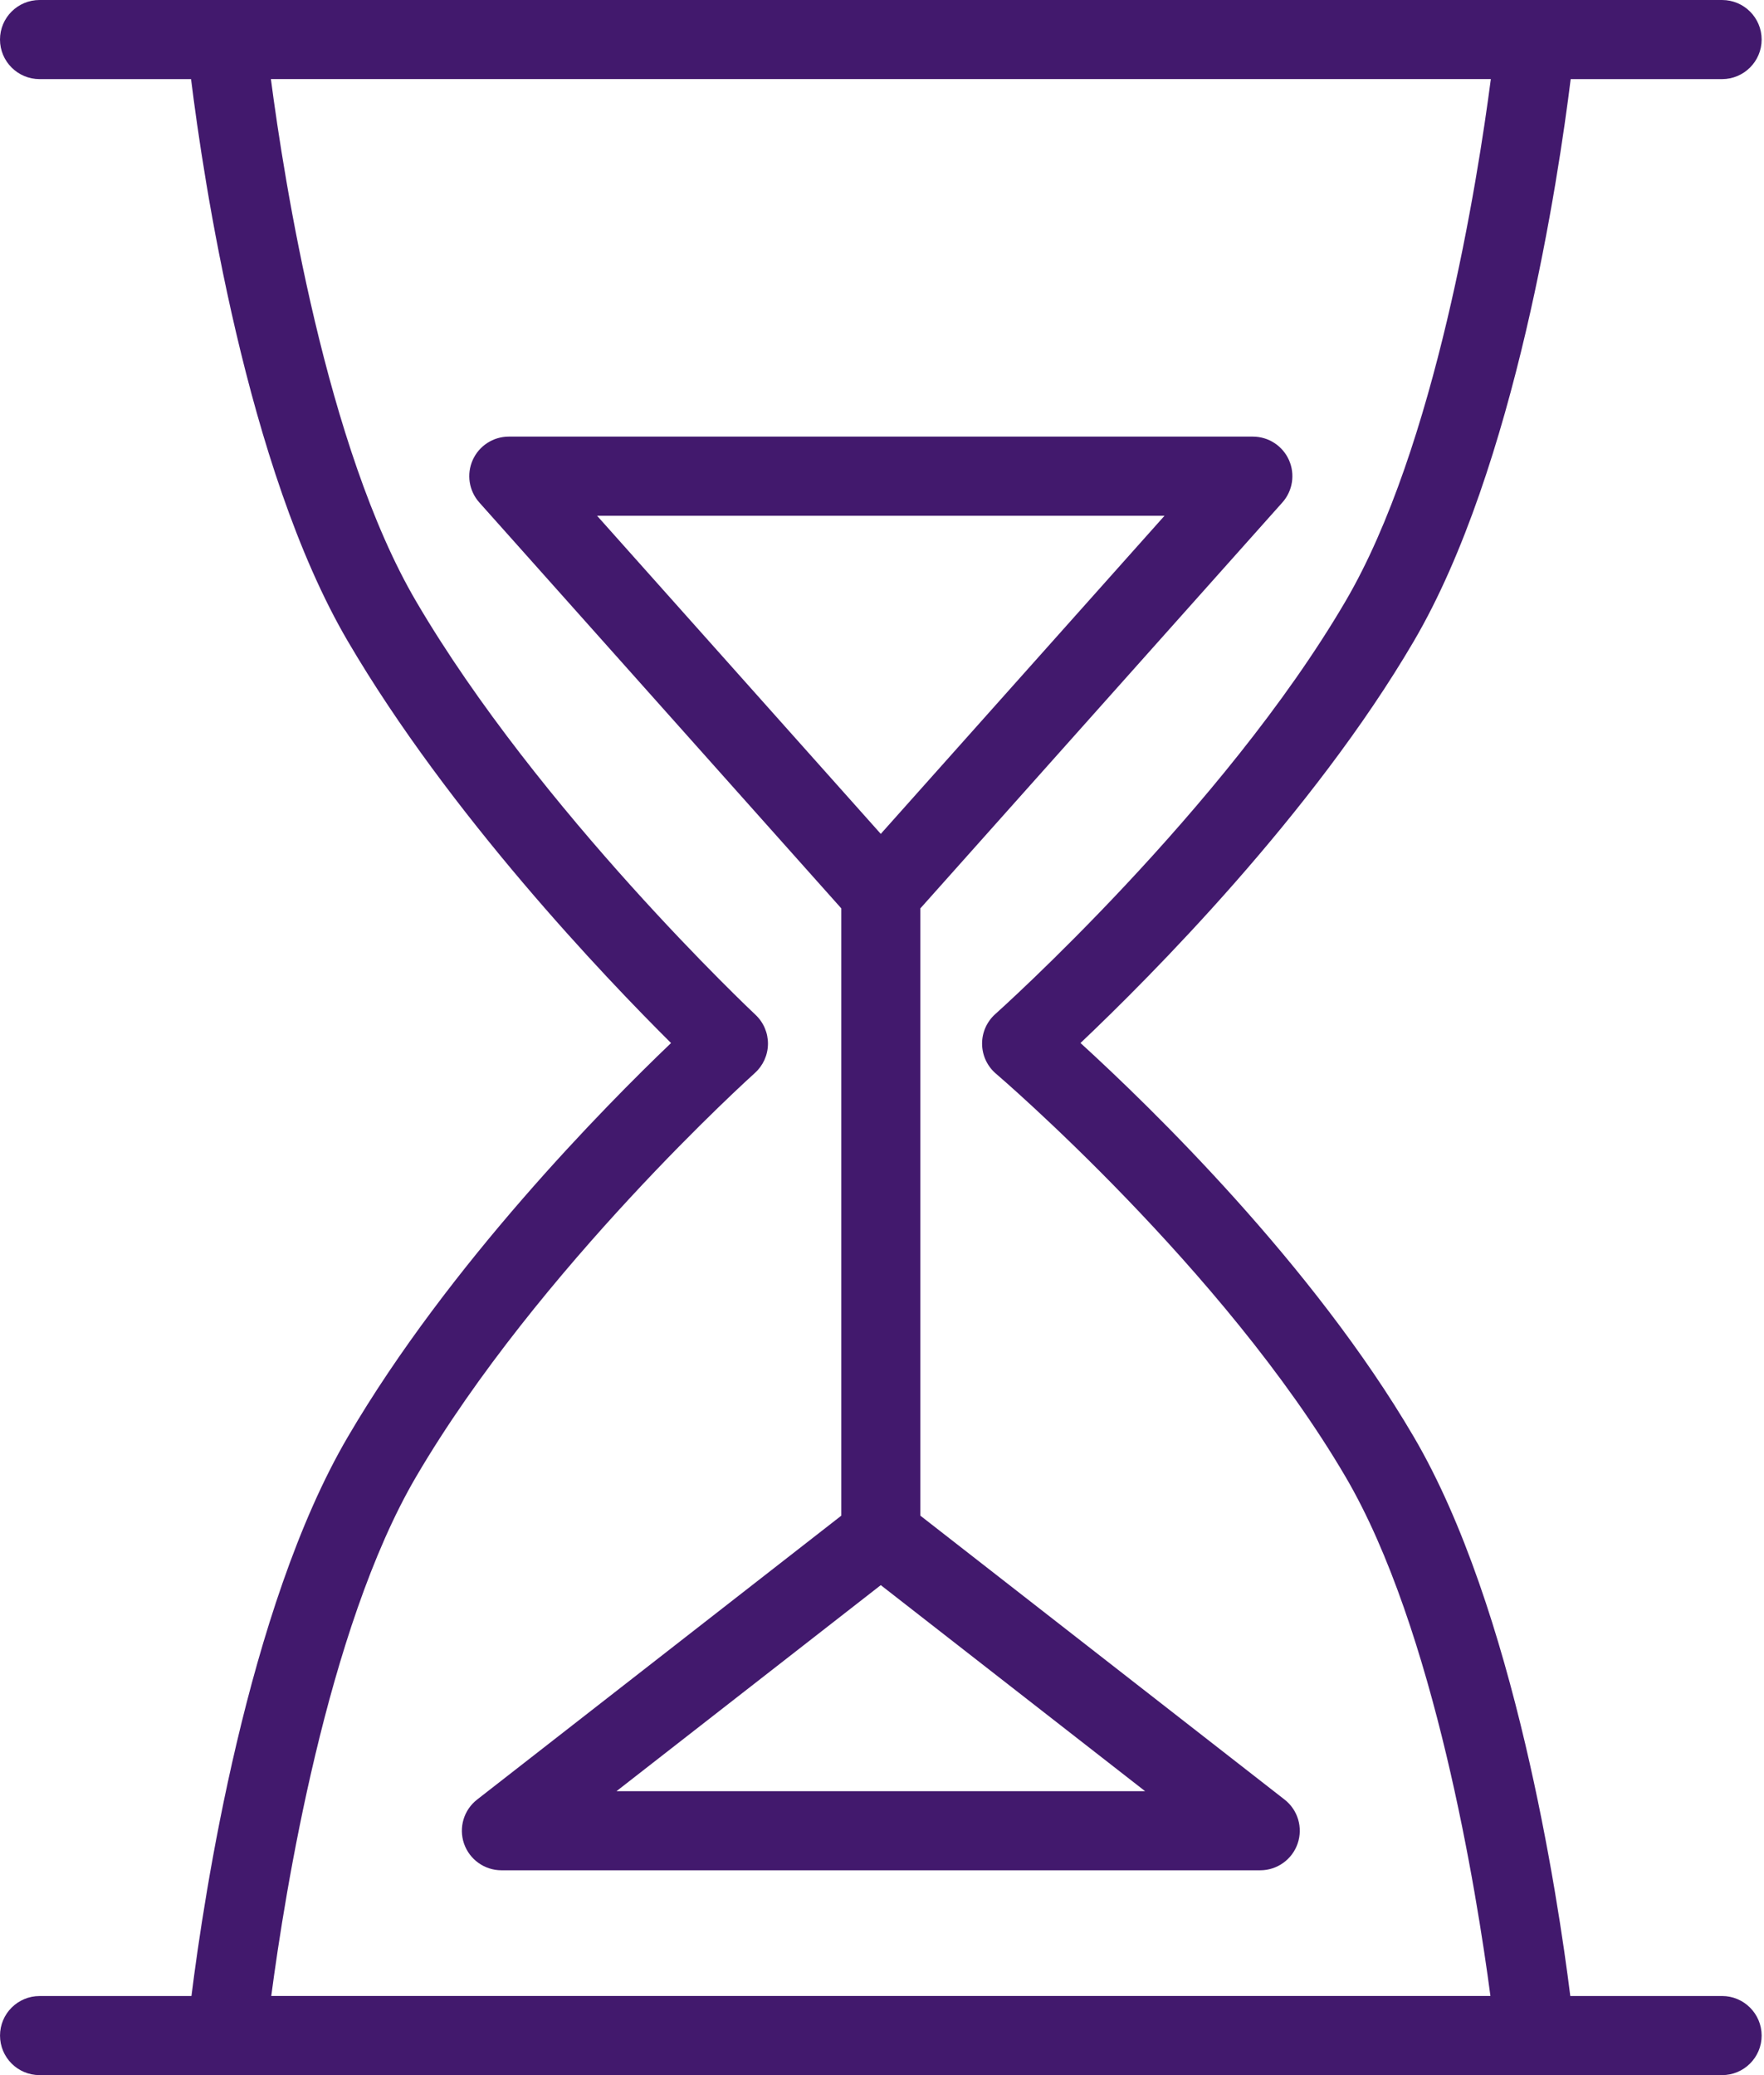 <svg width="68" height="80" viewBox="0 0 68 80" fill="none" xmlns="http://www.w3.org/2000/svg">
<path d="M66.383 76.95H60.533C60.048 73.078 58.378 62.012 54.501 55.395C50.603 48.736 44.341 42.664 41.652 40.21C44.323 37.678 50.598 31.388 54.501 24.719C58.416 18.038 60.082 6.815 60.548 3.05H66.384C67.226 3.05 67.909 2.366 67.909 1.525C67.909 0.682 67.226 0 66.384 0H1.525C0.683 0 0 0.682 0 1.525C0 2.366 0.683 3.05 1.525 3.05H7.365C7.831 6.816 9.493 18.039 13.407 24.719C17.317 31.398 23.34 37.699 25.868 40.211C23.323 42.645 17.312 48.728 13.408 55.395C9.531 62.012 7.865 73.079 7.38 76.951H1.526C0.684 76.951 0.001 77.634 0.001 78.475C0.001 79.318 0.684 80 1.526 80H8.739C8.74 80 8.741 80 8.741 80C8.741 80 8.741 80 8.742 80H66.384C67.226 80 67.909 79.318 67.909 78.475C67.908 77.633 67.225 76.95 66.383 76.95ZM16.037 56.937C20.748 48.895 29.013 41.443 29.096 41.369C29.415 41.083 29.599 40.678 29.604 40.249C29.609 39.822 29.433 39.412 29.121 39.12C29.038 39.042 20.763 31.249 16.037 23.177C12.57 17.258 10.953 6.95 10.443 3.049H57.47C56.96 6.948 55.342 17.252 51.869 23.177C47.162 31.221 38.456 39.016 38.369 39.093C38.04 39.386 37.853 39.808 37.858 40.248C37.863 40.69 38.058 41.108 38.394 41.393C38.481 41.467 47.171 48.911 51.87 56.935C55.304 62.798 56.926 72.963 57.454 76.948H10.457C10.982 72.966 12.6 62.805 16.037 56.937Z" fill="#42196D"/>
<path d="M35.479 58.432V35.02L49.433 19.372C49.833 18.924 49.932 18.283 49.687 17.734C49.441 17.185 48.896 16.832 48.295 16.832H19.614C19.014 16.832 18.469 17.185 18.223 17.734C17.978 18.283 18.076 18.923 18.477 19.372L32.431 35.02V58.432L18.393 69.376C17.878 69.777 17.676 70.458 17.887 71.074C18.1 71.689 18.678 72.103 19.33 72.103H48.58C49.231 72.103 49.81 71.689 50.022 71.074C50.234 70.458 50.031 69.776 49.517 69.376L35.479 58.432ZM44.891 19.883L33.953 32.148L23.016 19.883H44.891ZM23.764 69.054L33.953 61.11L44.143 69.054H23.764Z" fill="#42196D"/>
</svg>
